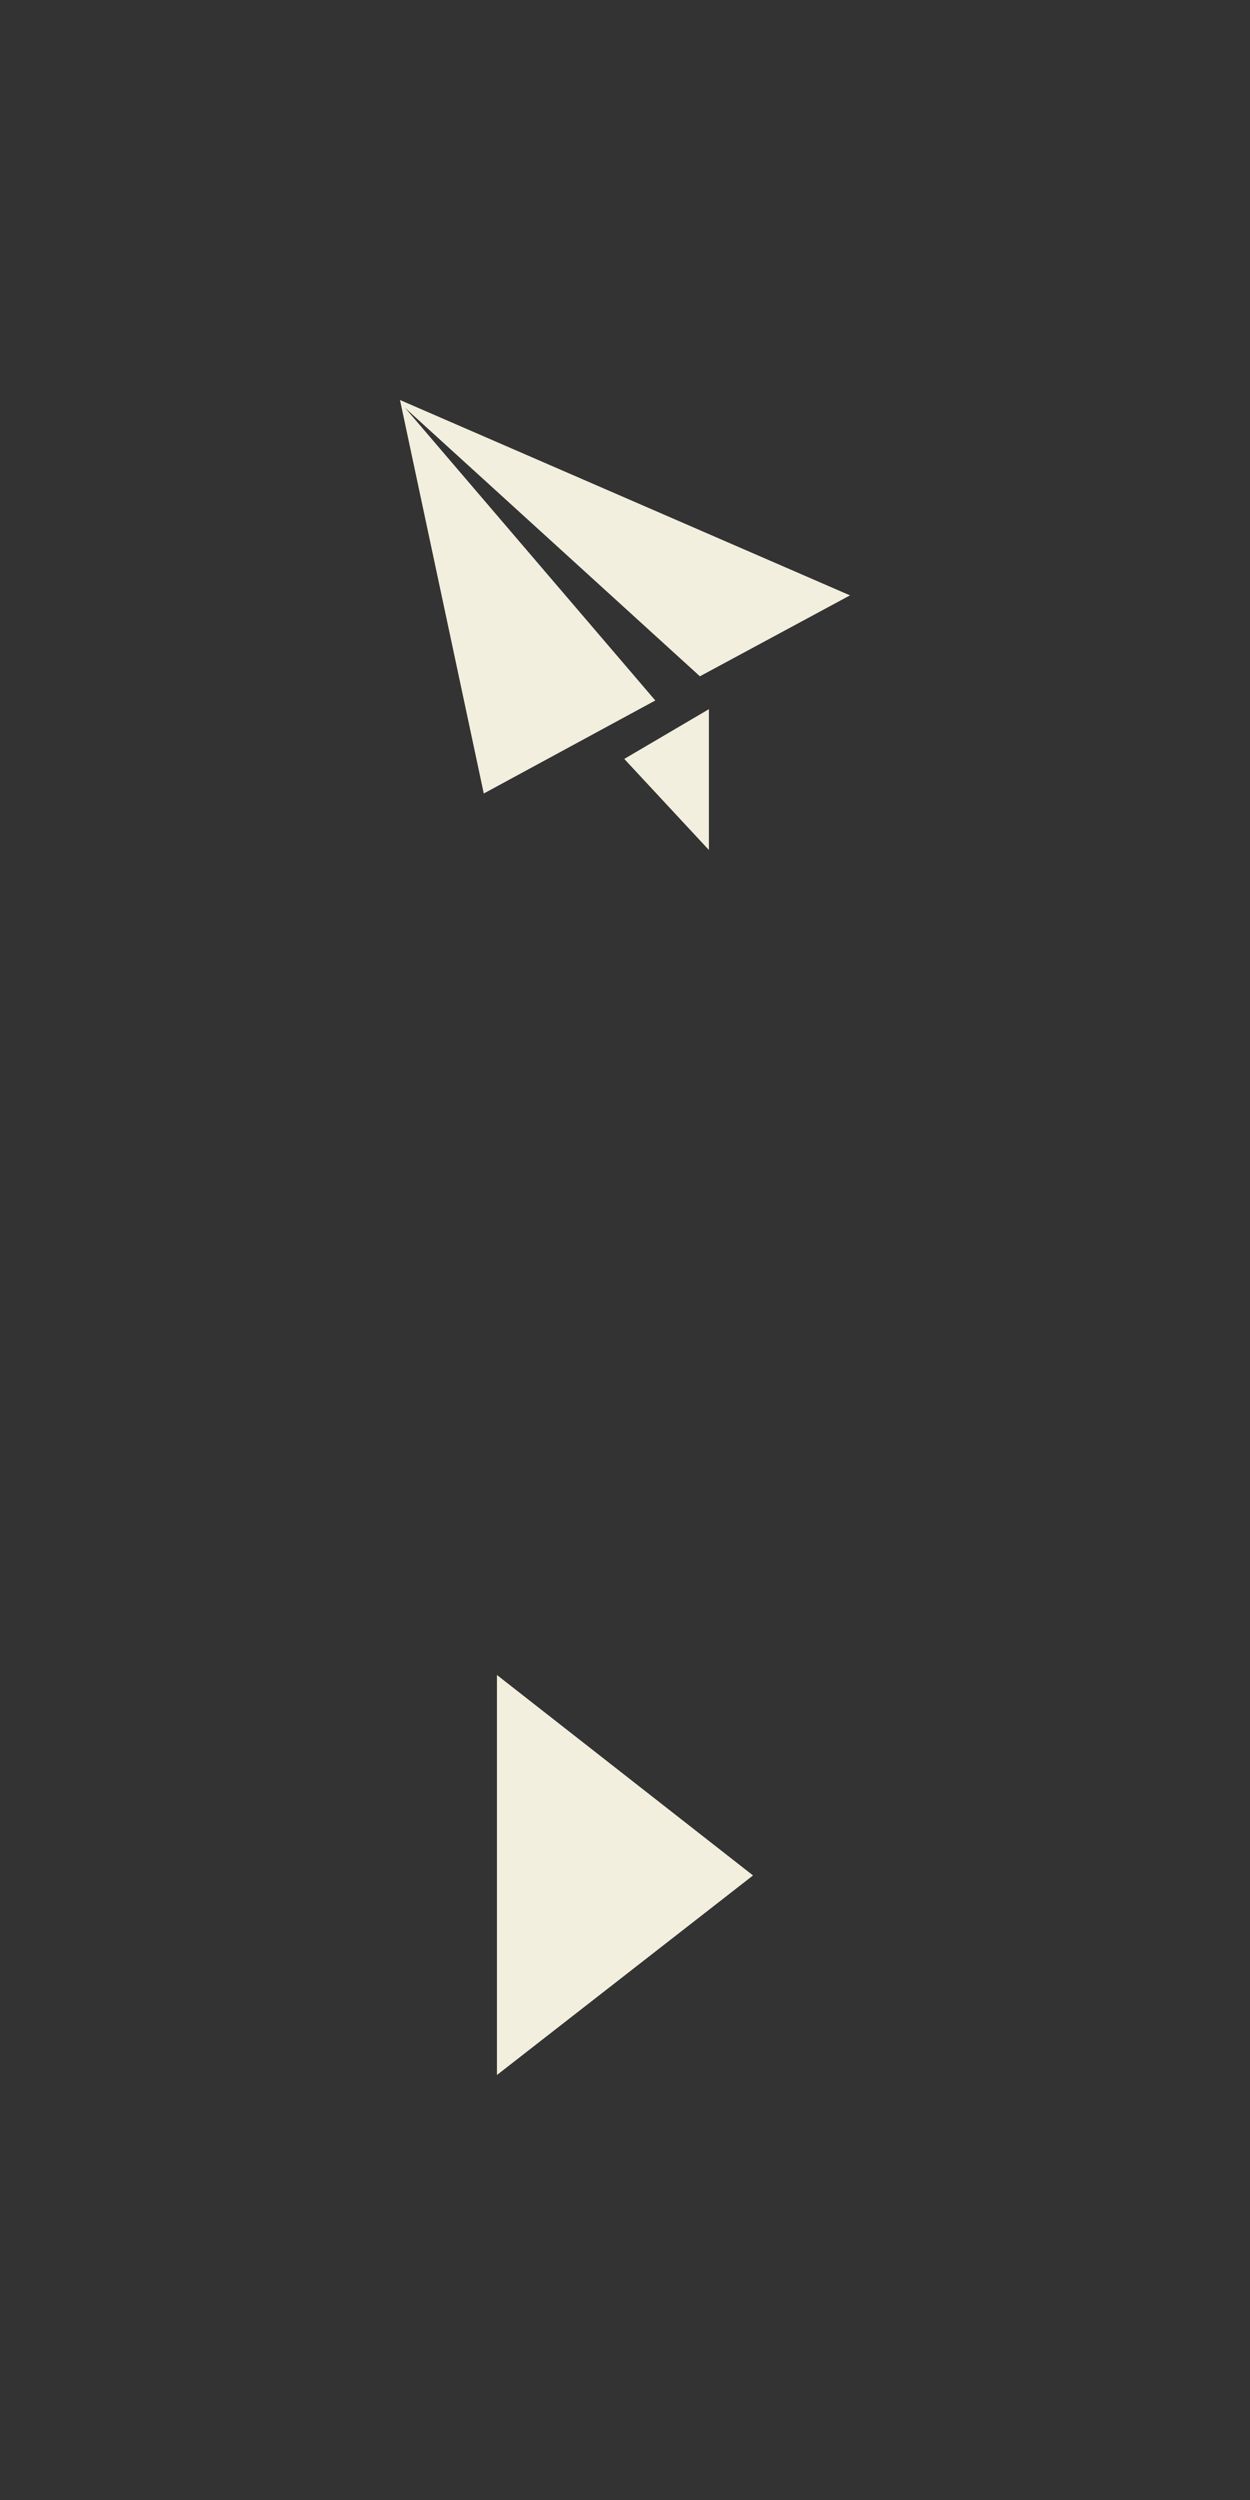 <svg xmlns="http://www.w3.org/2000/svg" width="50px" height="100px"><rect width="100%" height="100%" fill="#333333" stroke="none"/><g><polygon fill="#F2EFDF" points="30.121,75.018 19.878,67 19.878,83"/></g><g><path fill-rule="evenodd" clip-rule="evenodd" fill="#F2EFDF" d="M19.351,31.74l6.861-3.721L16.204,16.315l11.792,10.737L34,23.815 L16,16L19.351,31.74z M28.356,34v-5.633l-3.385,1.99L28.356,34z"/></g></svg>